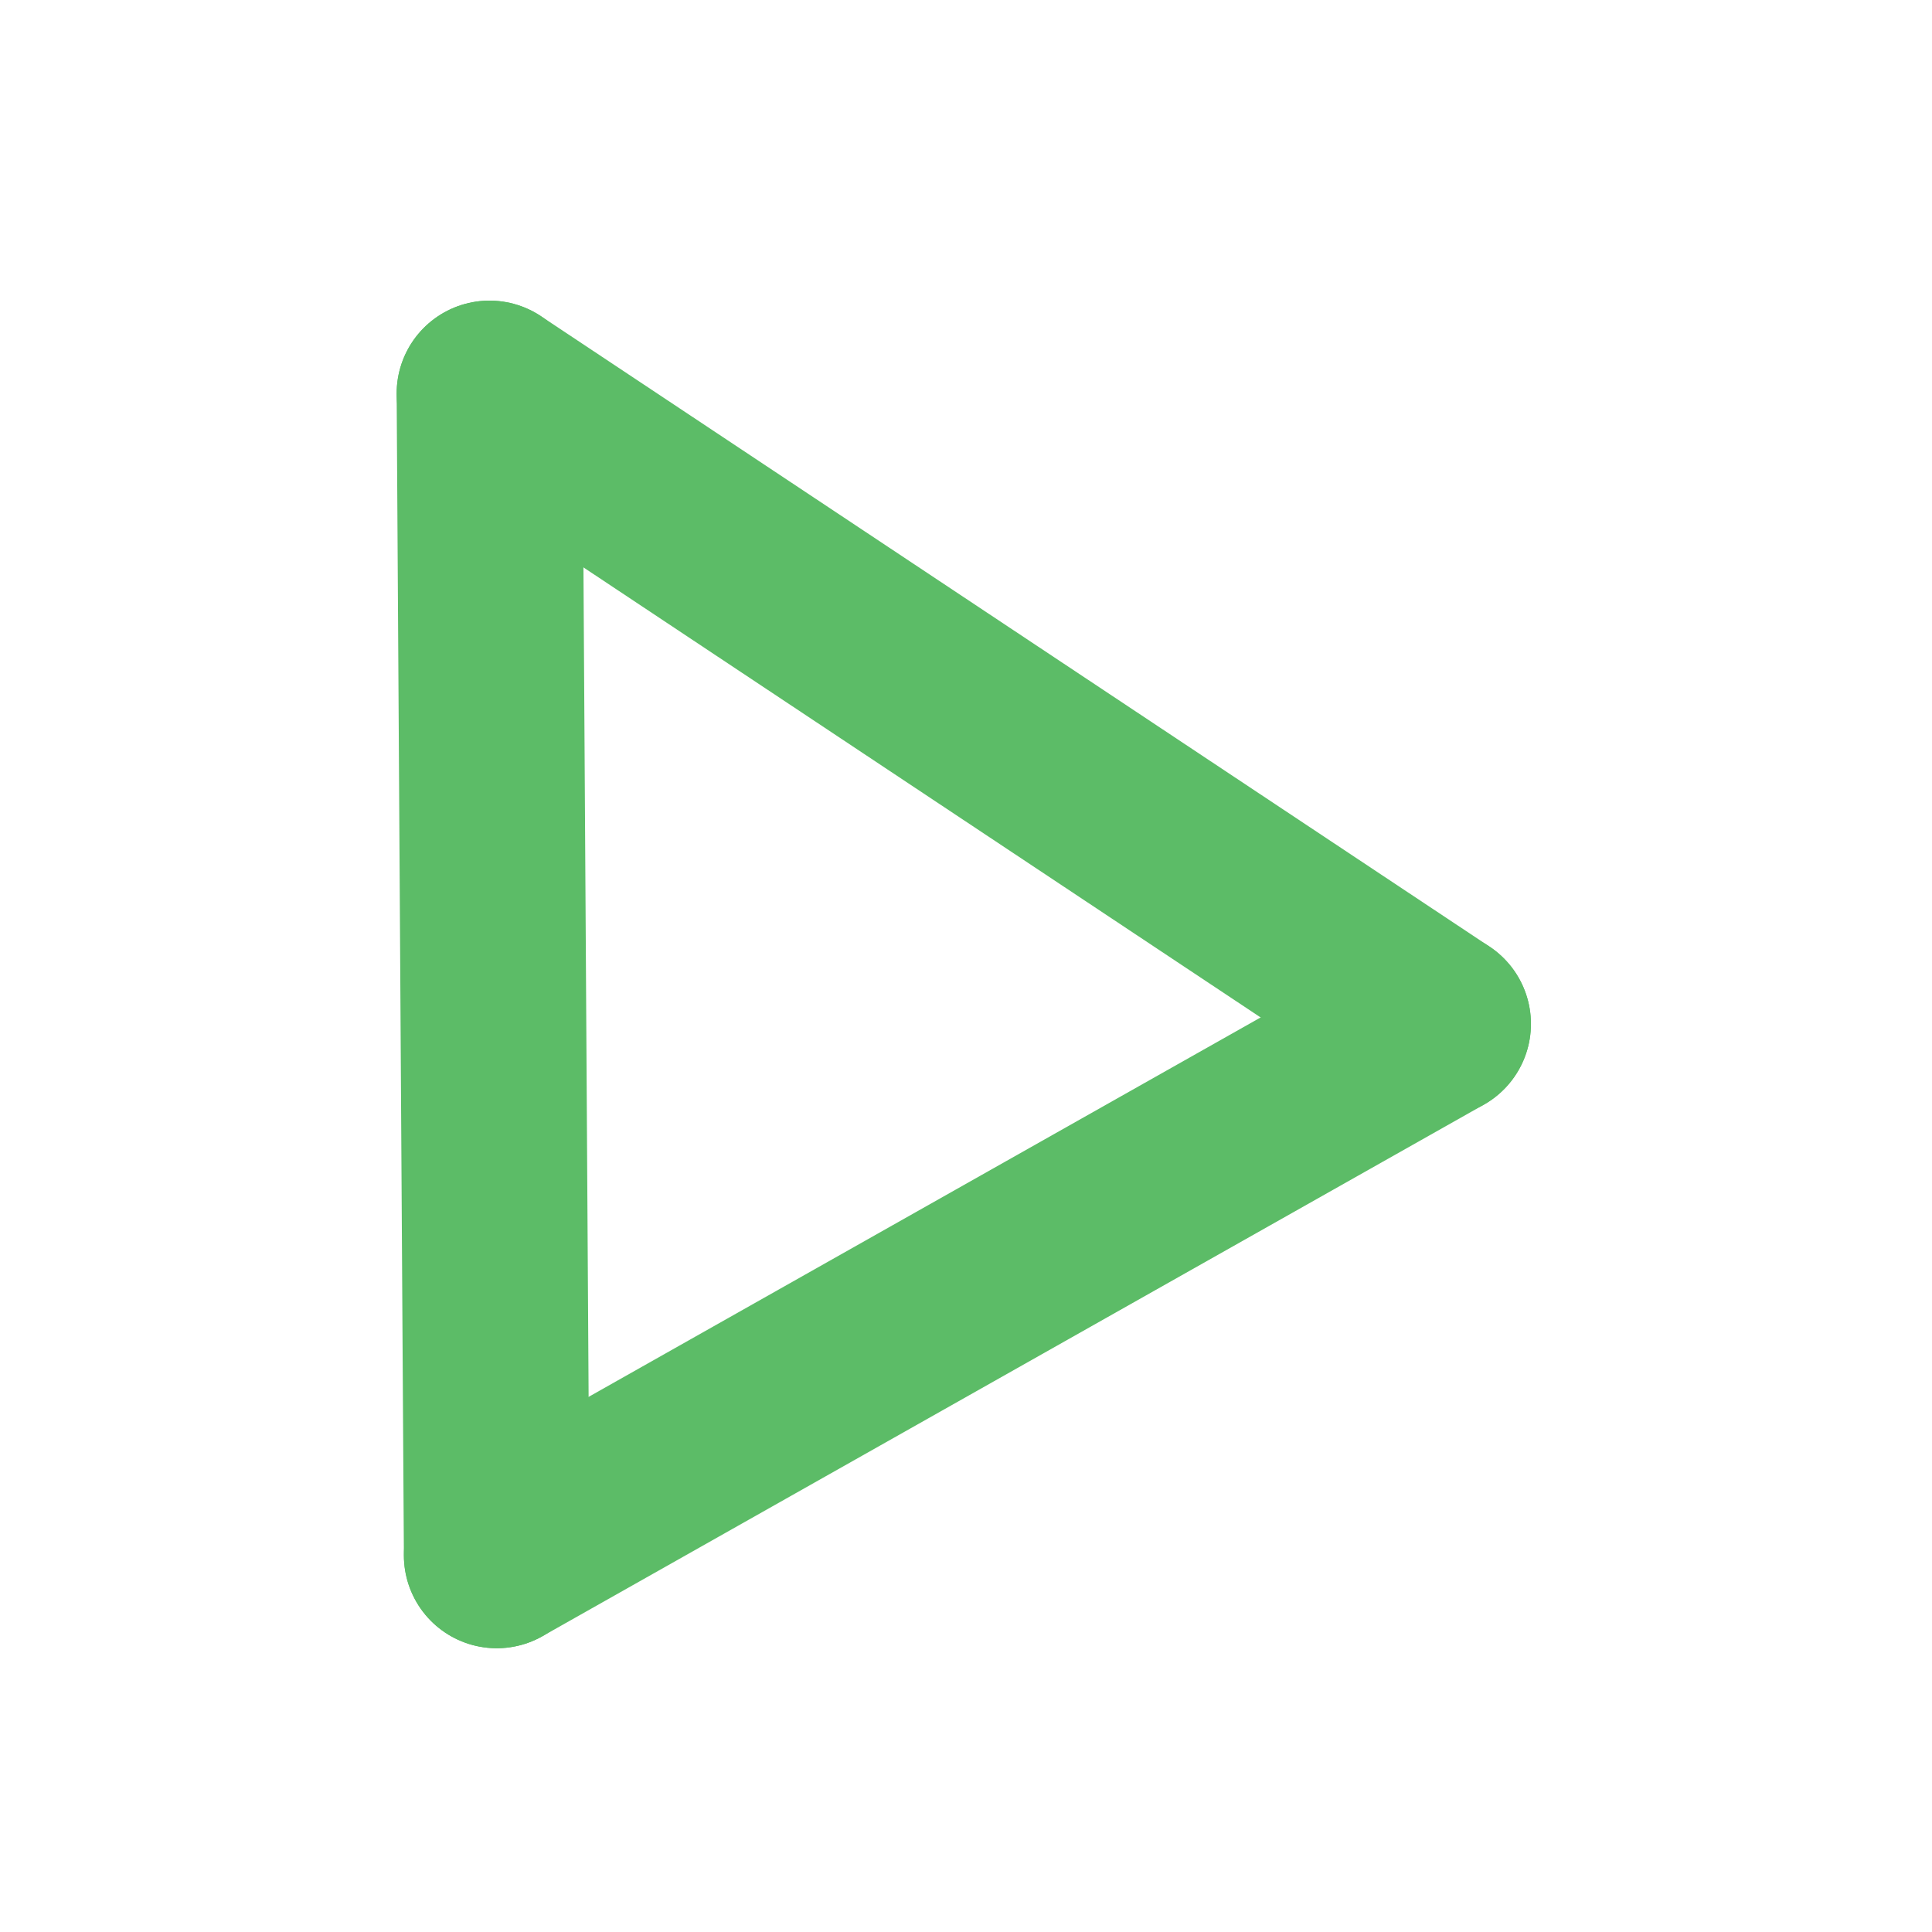 <?xml version="1.0" encoding="UTF-8" standalone="no"?>
<!-- Created with Inkscape (http://www.inkscape.org/) -->

<svg
   width="200mm"
   height="200mm"
   viewBox="0 0 200 200"
   version="1.1"
   id="svg5"
   inkscape:version="1.2.2 (b0a8486541, 2022-12-01)"
   sodipodi:docname="play.svg"
   xmlns:inkscape="http://www.inkscape.org/namespaces/inkscape"
   xmlns:sodipodi="http://sodipodi.sourceforge.net/DTD/sodipodi-0.dtd"
   xmlns="http://www.w3.org/2000/svg"
   xmlns:svg="http://www.w3.org/2000/svg">
  <sodipodi:namedview
     id="namedview7"
     pagecolor="#ffffff"
     bordercolor="#666666"
     borderopacity="1.0"
     inkscape:pageshadow="2"
     inkscape:pageopacity="0.0"
     inkscape:pagecheckerboard="0"
     inkscape:document-units="mm"
     showgrid="false"
     width="200mm"
     inkscape:zoom="0.28061869"
     inkscape:cx="235.1946"
     inkscape:cy="865.94375"
     inkscape:window-width="1920"
     inkscape:window-height="1017"
     inkscape:window-x="0"
     inkscape:window-y="0"
     inkscape:window-maximized="1"
     inkscape:current-layer="layer1"
     inkscape:showpageshadow="2"
     inkscape:deskcolor="#d1d1d1" />
  <defs
     id="defs2" />
  <g
     inkscape:label="Layer 1"
     inkscape:groupmode="layer"
     id="layer1">
    <g
       id="g2258"
       transform="matrix(0.917,0,0,0.917,2.917,12.77)">
      <path
         style="display:inline;fill:none;fill-rule:evenodd;stroke:#5cbc67;stroke-width:20.965;stroke-linecap:round;stroke-linejoin:miter;stroke-miterlimit:4;stroke-dasharray:none;stroke-opacity:1"
         d="M 52.079,30.494 52.896,161.66"
         id="path896" />
      <path
         style="display:inline;fill:none;fill-rule:evenodd;stroke:#5cbc67;stroke-width:20.965;stroke-linecap:round;stroke-linejoin:miter;stroke-miterlimit:4;stroke-dasharray:none;stroke-opacity:1"
         d="M 52.079,30.494 159.163,101.66"
         id="path898" />
      <path
         style="fill:none;fill-rule:evenodd;stroke:#5cbc67;stroke-width:20.965;stroke-linecap:round;stroke-linejoin:miter;stroke-miterlimit:4;stroke-dasharray:none;stroke-opacity:1"
         d="M 159.163,101.66 52.896,161.66"
         id="path900" />
    </g>
  </g>
</svg>
